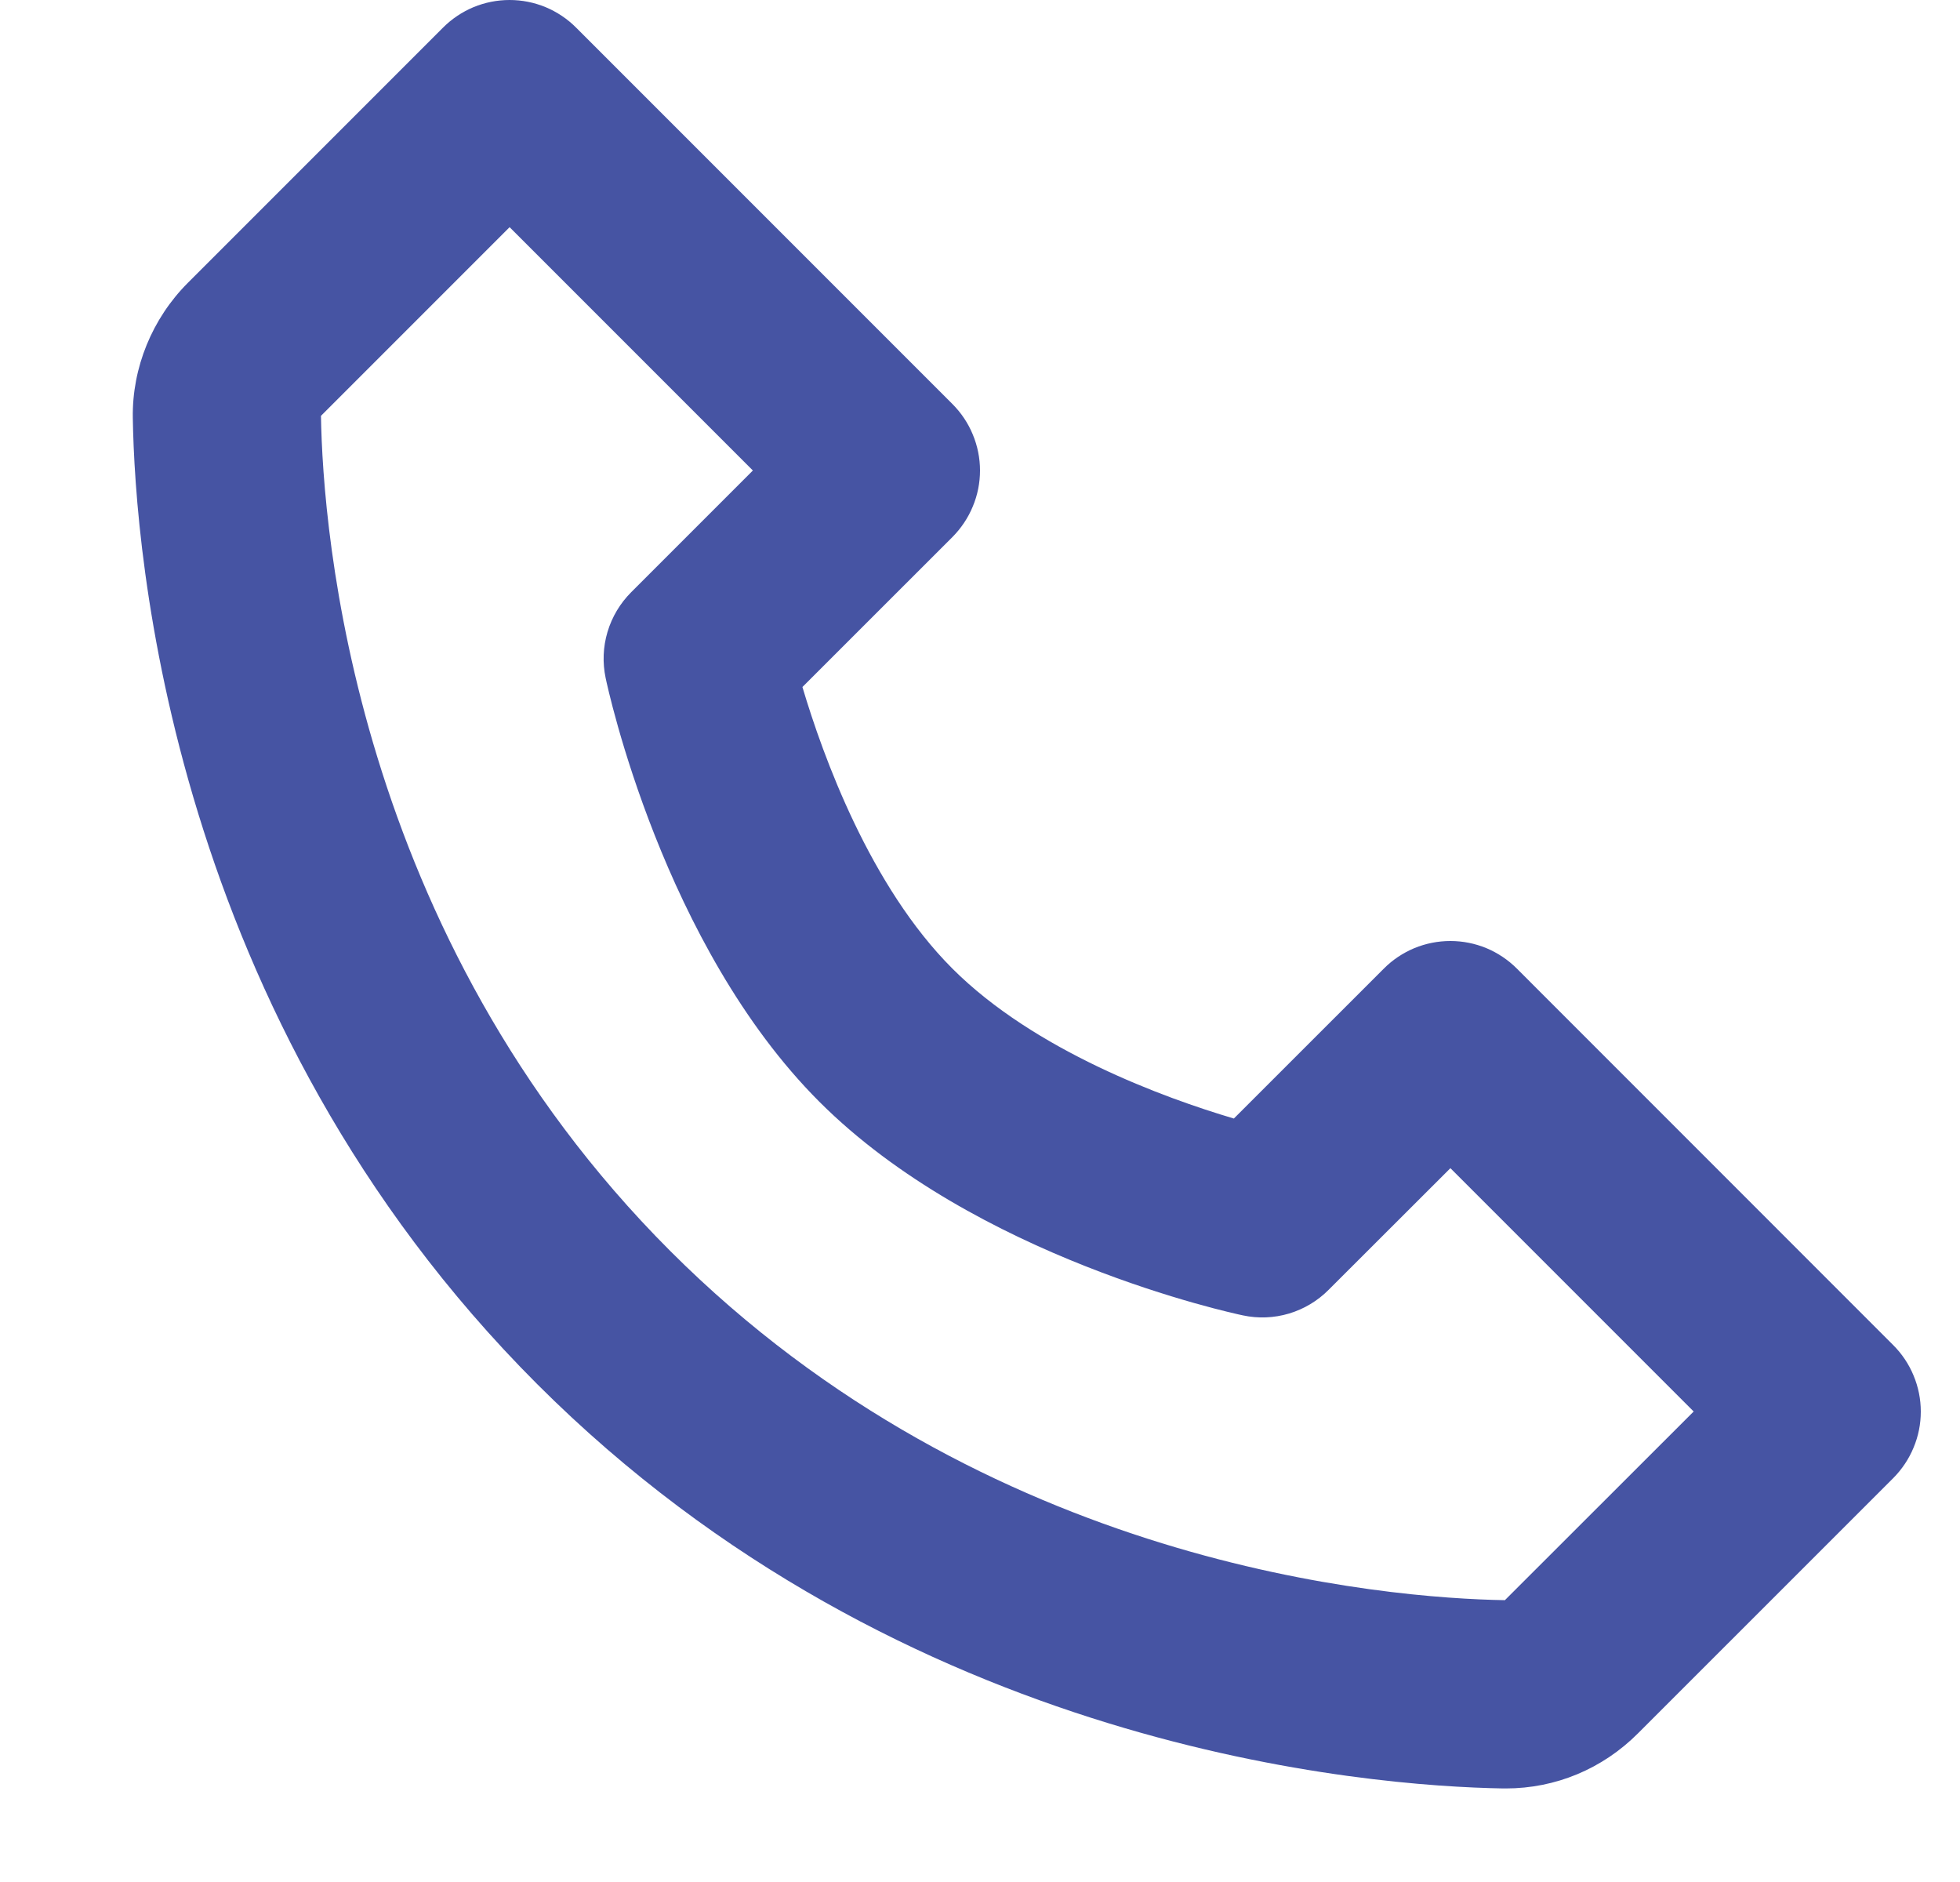 <?xml version="1.0" encoding="UTF-8" standalone="no"?><svg width='25' height='24' viewBox='0 0 25 24' fill='none' xmlns='http://www.w3.org/2000/svg'>
<g clip-path='url(#clip0_1024_536)'>
<path d='M19.348 12.352C19.236 12.24 19.104 12.152 18.959 12.091C18.813 12.031 18.657 12 18.5 12C18.342 12 18.186 12.031 18.04 12.091C17.895 12.152 17.762 12.24 17.651 12.352L15.738 14.264C14.851 14.001 13.197 13.4 12.148 12.352C11.099 11.303 10.499 9.648 10.235 8.761L12.148 6.849C12.259 6.737 12.348 6.605 12.408 6.459C12.469 6.314 12.5 6.158 12.5 6C12.5 5.843 12.469 5.687 12.408 5.541C12.348 5.395 12.259 5.263 12.148 5.152L7.348 0.352C7.237 0.24 7.104 0.152 6.959 0.091C6.813 0.031 6.657 0 6.5 0C6.342 0 6.186 0.031 6.04 0.091C5.895 0.152 5.763 0.24 5.651 0.352L2.397 3.606C1.941 4.062 1.684 4.689 1.694 5.328C1.721 7.037 2.174 12.972 6.851 17.65C11.529 22.327 17.464 22.778 19.174 22.807H19.207C19.841 22.807 20.44 22.558 20.893 22.104L24.148 18.85C24.259 18.738 24.348 18.606 24.408 18.46C24.469 18.315 24.5 18.159 24.5 18.001C24.5 17.844 24.469 17.688 24.408 17.542C24.348 17.396 24.259 17.264 24.148 17.153L19.348 12.352ZM19.195 20.406C17.698 20.381 12.574 19.979 8.548 15.952C4.509 11.912 4.118 6.771 4.094 5.303L6.5 2.897L9.603 6L8.051 7.552C7.91 7.693 7.806 7.867 7.749 8.058C7.692 8.249 7.684 8.451 7.725 8.646C7.754 8.784 8.458 12.056 10.45 14.049C12.442 16.041 15.714 16.745 15.852 16.774C16.047 16.816 16.25 16.808 16.441 16.751C16.632 16.694 16.806 16.59 16.947 16.448L18.5 14.897L21.603 18L19.195 20.406V20.406Z' fill='#4654A3'/>
</g>
<defs>
<clipPath id='clip0_1024_536'>
<rect width='24' height='24' fill='white' transform='translate(0.5)'/>
</clipPath>
</defs>
</svg>
